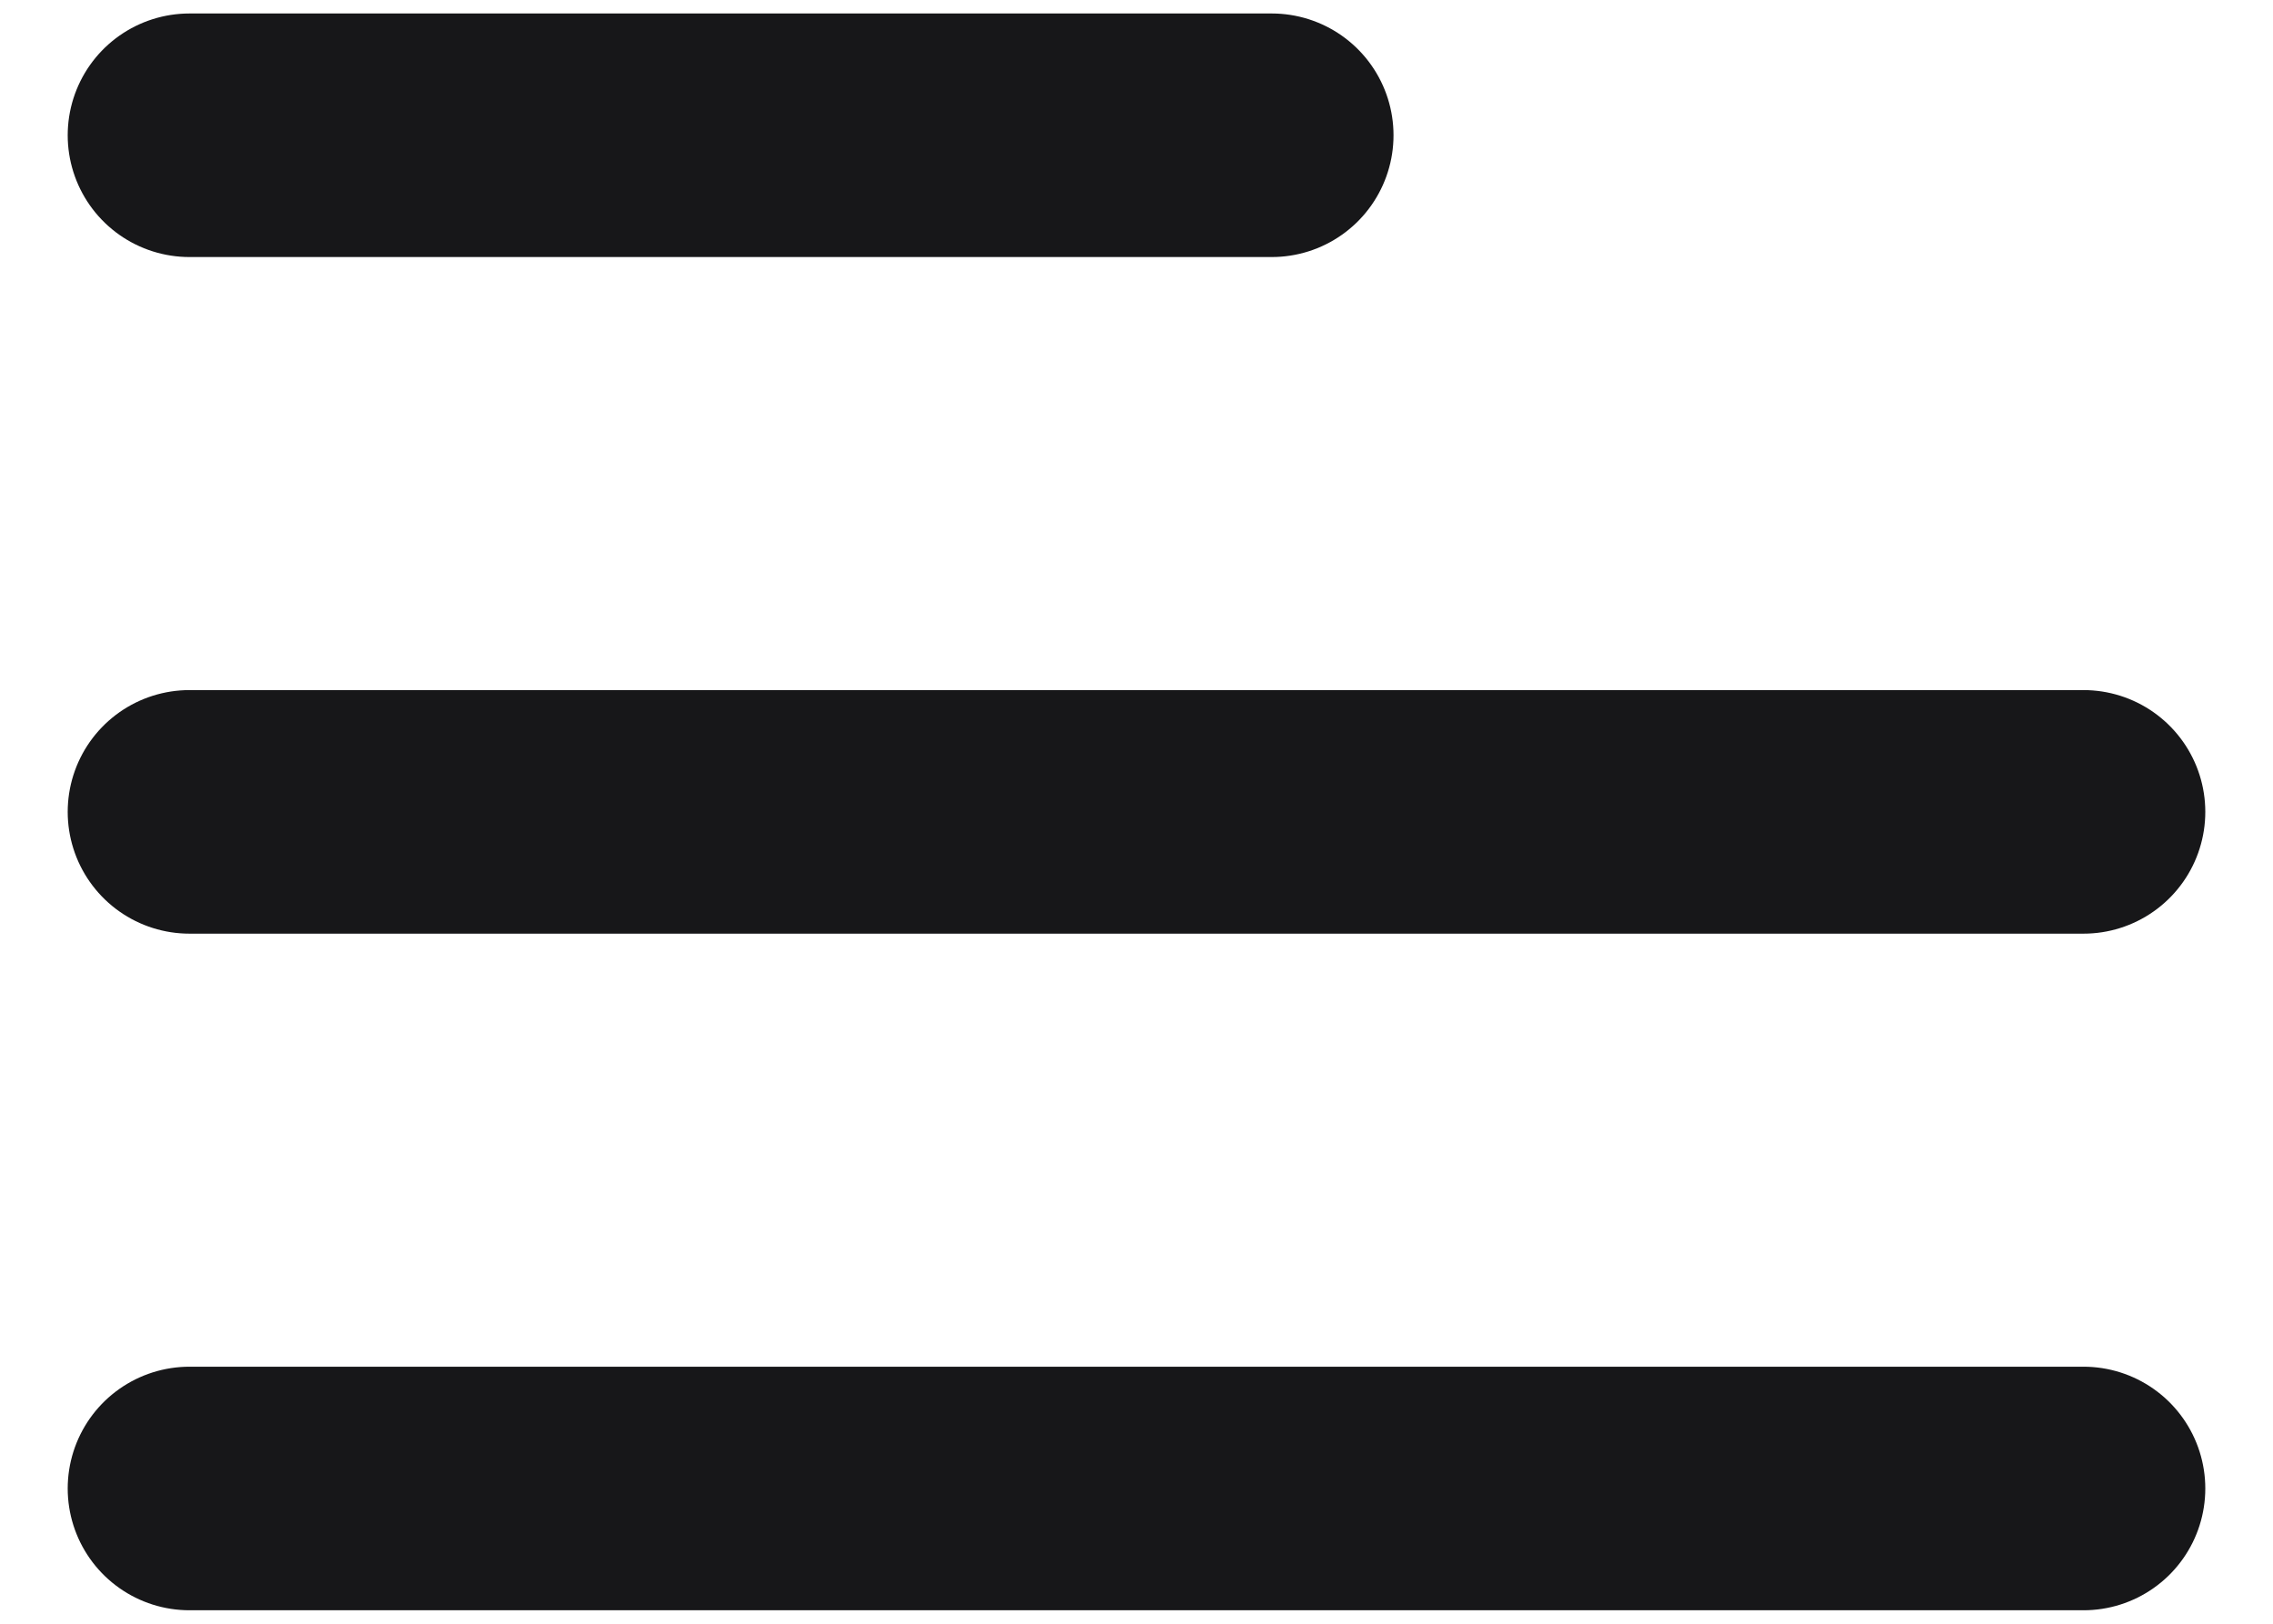 <svg width="14" height="10" viewBox="0 0 14 10" fill="red" xmlns="http://www.w3.org/2000/svg">
<path d="M1.167 9.167H12.833M1.167 5H12.833M1.167 0.833H7.833" stroke="#171719" stroke-width="1.5" stroke-linecap="round" stroke-linejoin="round"/>
</svg>
